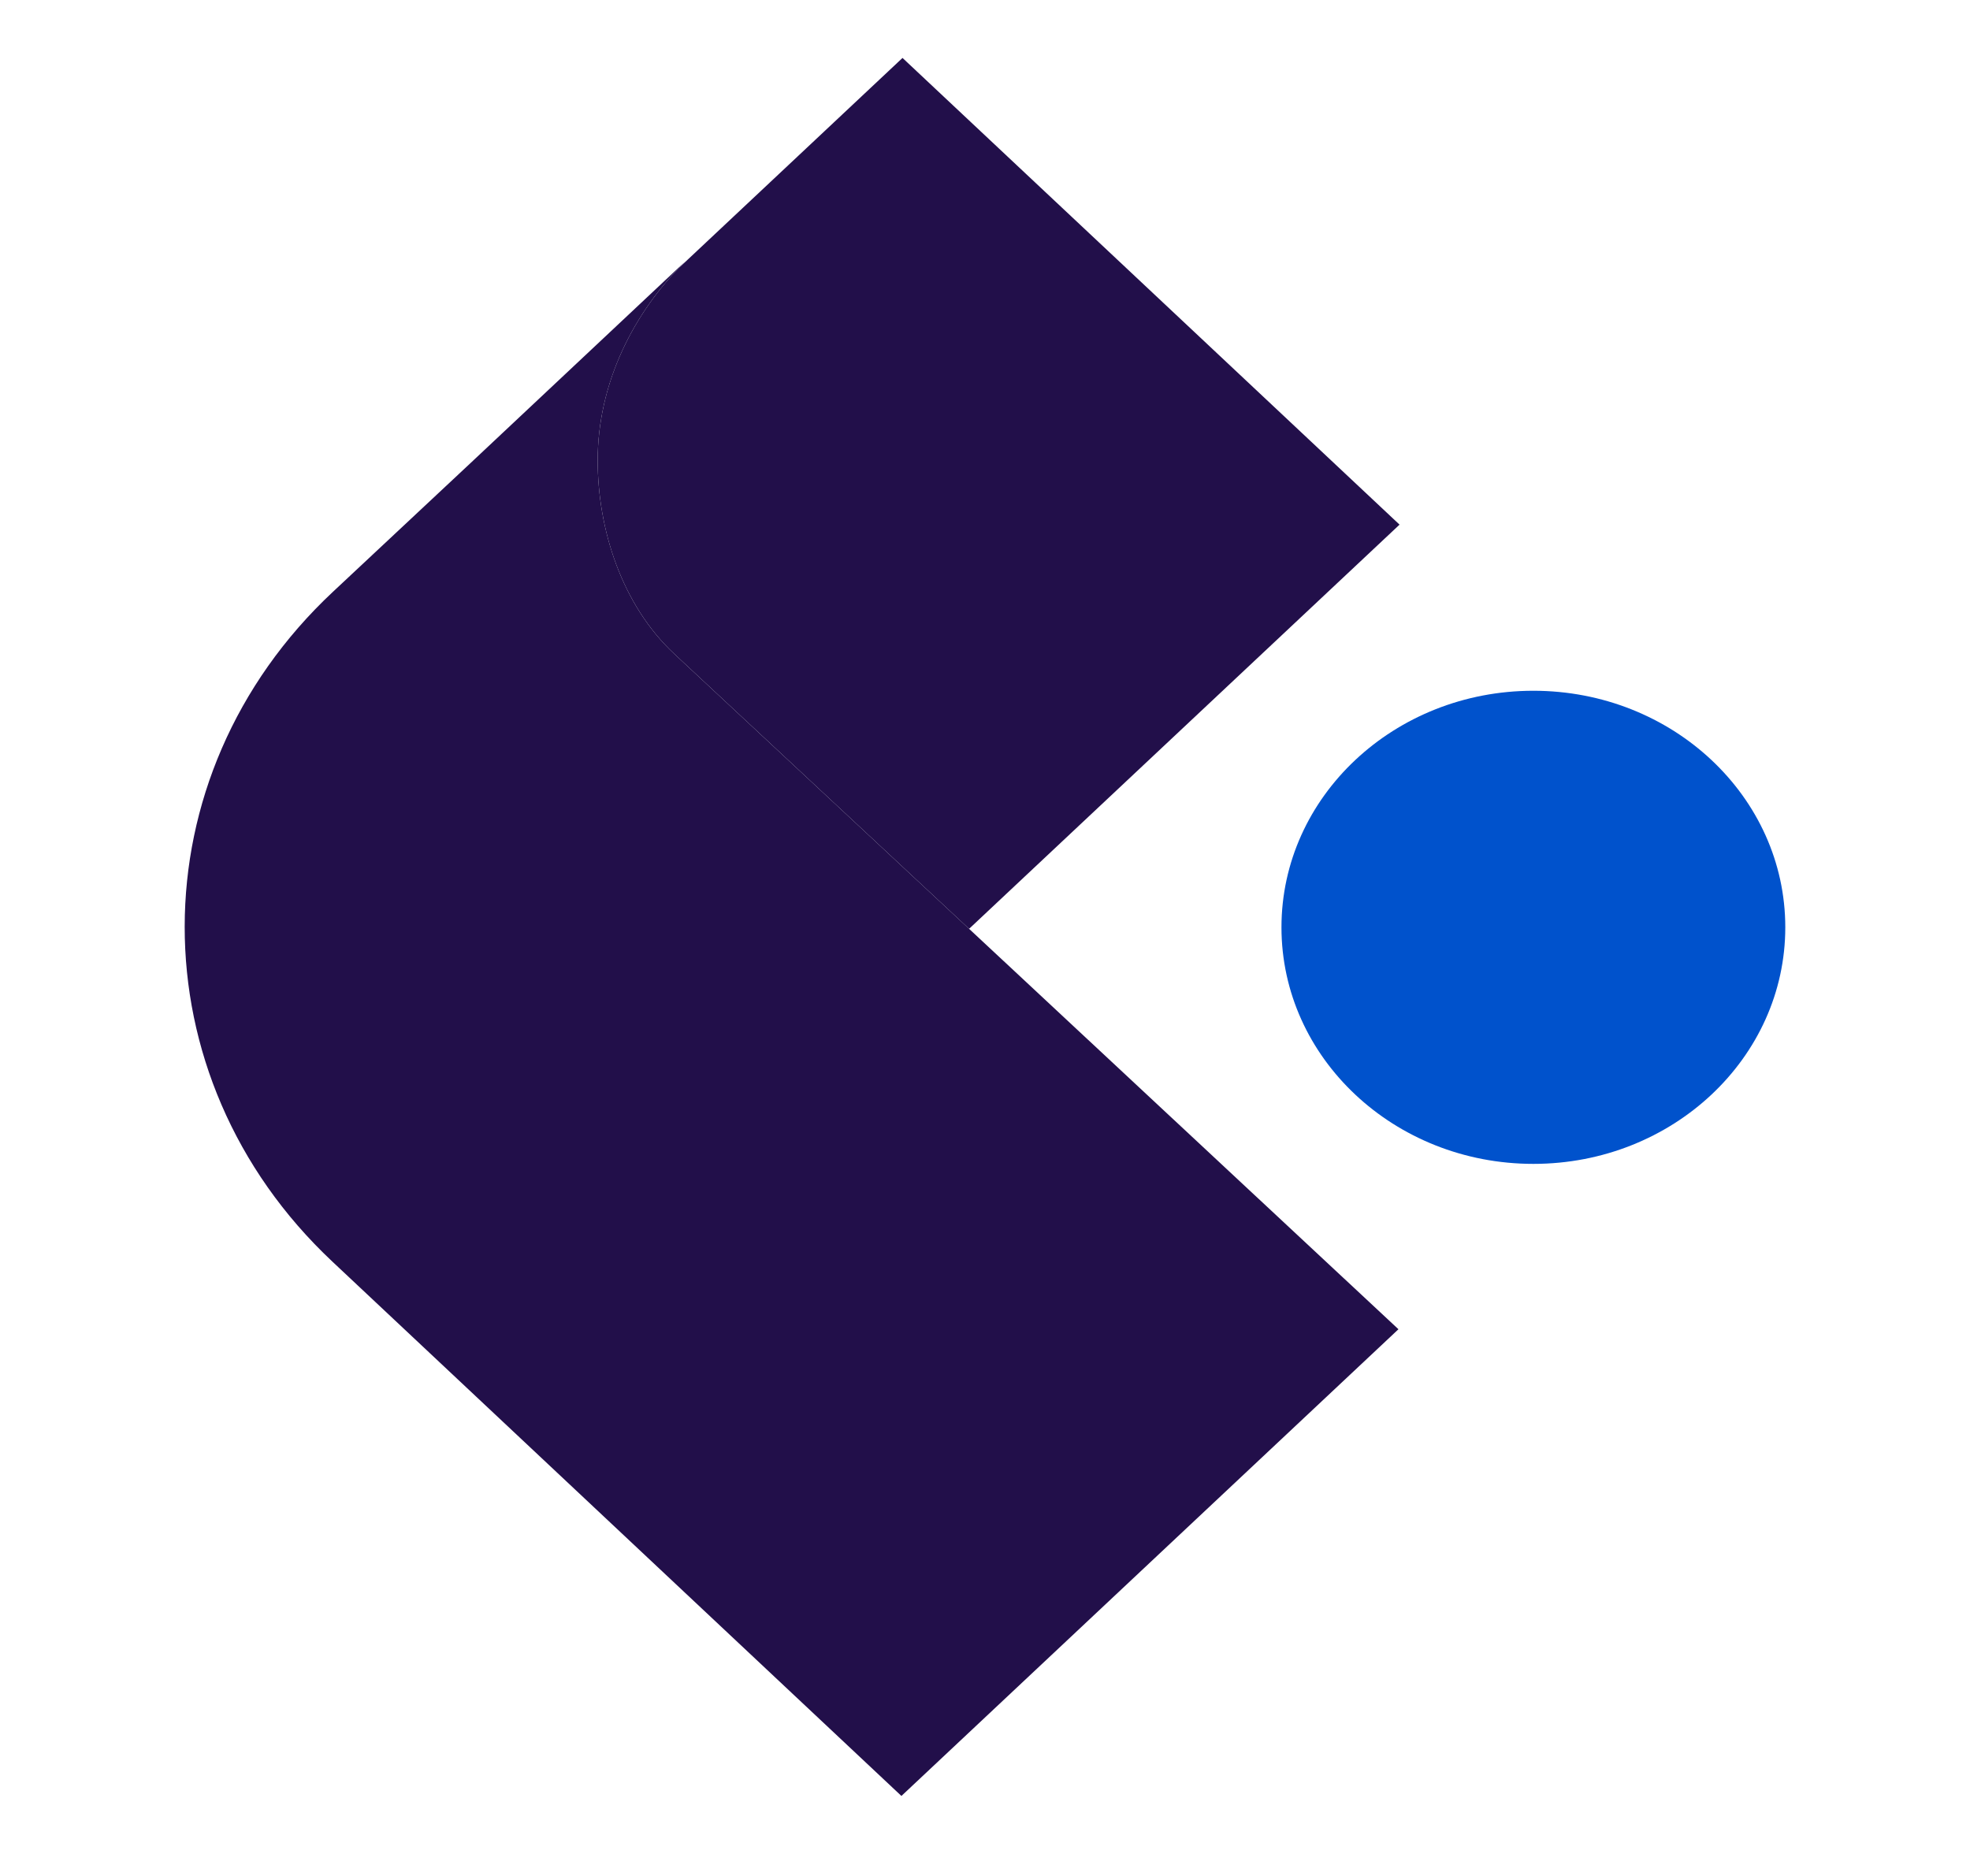 <svg width="63" height="60" viewBox="0 0 63 60" fill="none" xmlns="http://www.w3.org/2000/svg">
<ellipse cx="49.037" cy="29.659" rx="8.056" ry="7.566" fill="#0052CC"/>
<path d="M15.034 14.823L21.939 8.338C20.255 9.981 19.114 12.264 19.114 14.724C19.114 16.915 19.874 19.337 21.565 20.915L44.722 42.514L28.827 57.441L10.626 40.348C4.326 34.432 4.334 24.837 10.644 18.931L15.034 14.823Z" fill="#220F4A"/>
<path d="M44.757 16.78L28.862 1.853L21.704 8.575C20.149 10.197 19.114 12.38 19.114 14.724C19.114 16.915 19.874 19.337 21.565 20.915L30.991 29.707L44.757 16.78Z" fill="#220F4A"/>
</svg>
